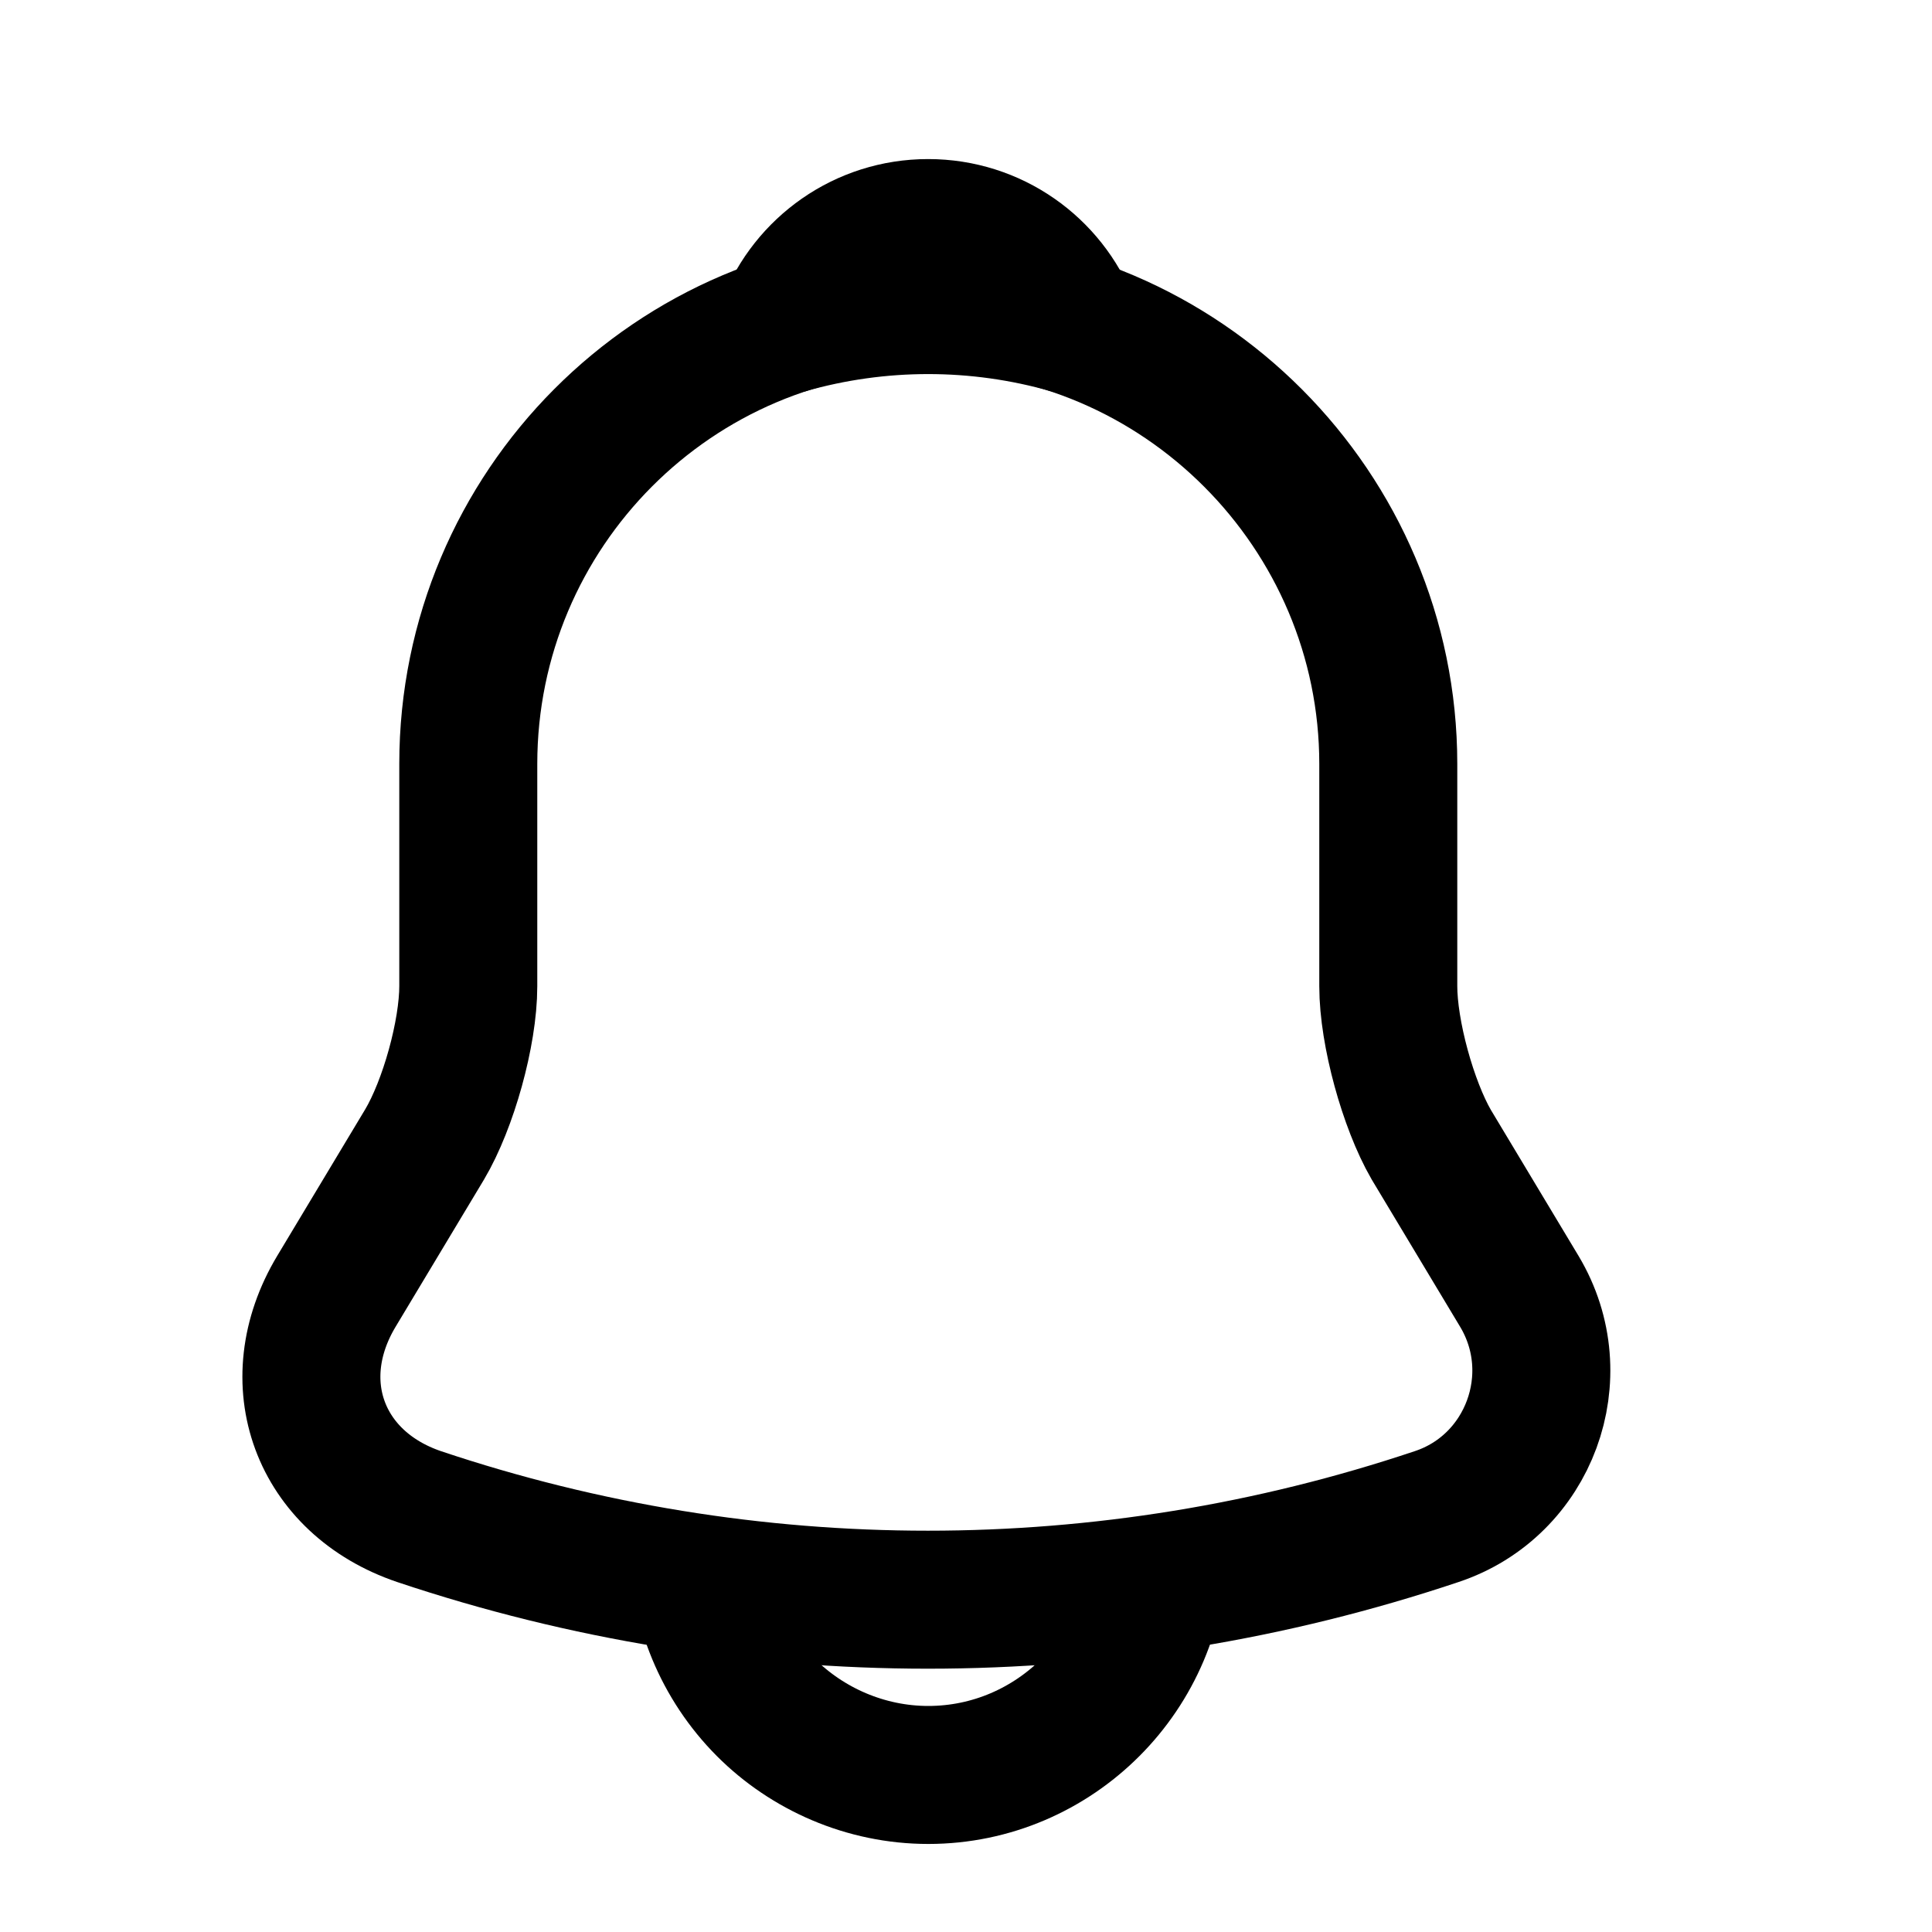<svg width="21" height="21" viewBox="0 0 21 21" fill="none" xmlns="http://www.w3.org/2000/svg">
<g clip-path="url(#clip0_2057_3801)">
<path d="M10.09 3.289C7.331 3.289 5.09 5.537 5.09 8.304V10.719C5.09 11.229 4.873 12.006 4.615 12.44L3.656 14.037C3.065 15.023 3.473 16.118 4.556 16.485C8.148 17.689 12.023 17.689 15.615 16.485C16.623 16.151 17.065 14.956 16.515 14.037L15.556 12.44C15.306 12.006 15.09 11.229 15.09 10.719V8.304C15.09 5.546 12.84 3.289 10.09 3.289Z" stroke="black" stroke-width="1.5" stroke-miterlimit="10" stroke-linecap="round"/>
<path d="M11.63 3.532C10.623 3.244 9.555 3.244 8.547 3.532C8.789 2.913 9.389 2.479 10.088 2.479C10.789 2.479 11.389 2.913 11.63 3.532Z" stroke="black" stroke-width="1.5" stroke-miterlimit="10" stroke-linecap="round" stroke-linejoin="round"/>
<path d="M12.59 16.786C12.59 18.165 11.465 19.293 10.09 19.293C9.407 19.293 8.773 19.009 8.323 18.558C7.855 18.088 7.591 17.451 7.59 16.786" stroke="black" stroke-width="1.5" stroke-miterlimit="10"/>
</g>
<defs>
<clipPath id="clip0_2057_3801">
<rect width="20" height="20.057" fill="white" transform="translate(0.072 0.857)"/>
</clipPath>
</defs>
</svg>

